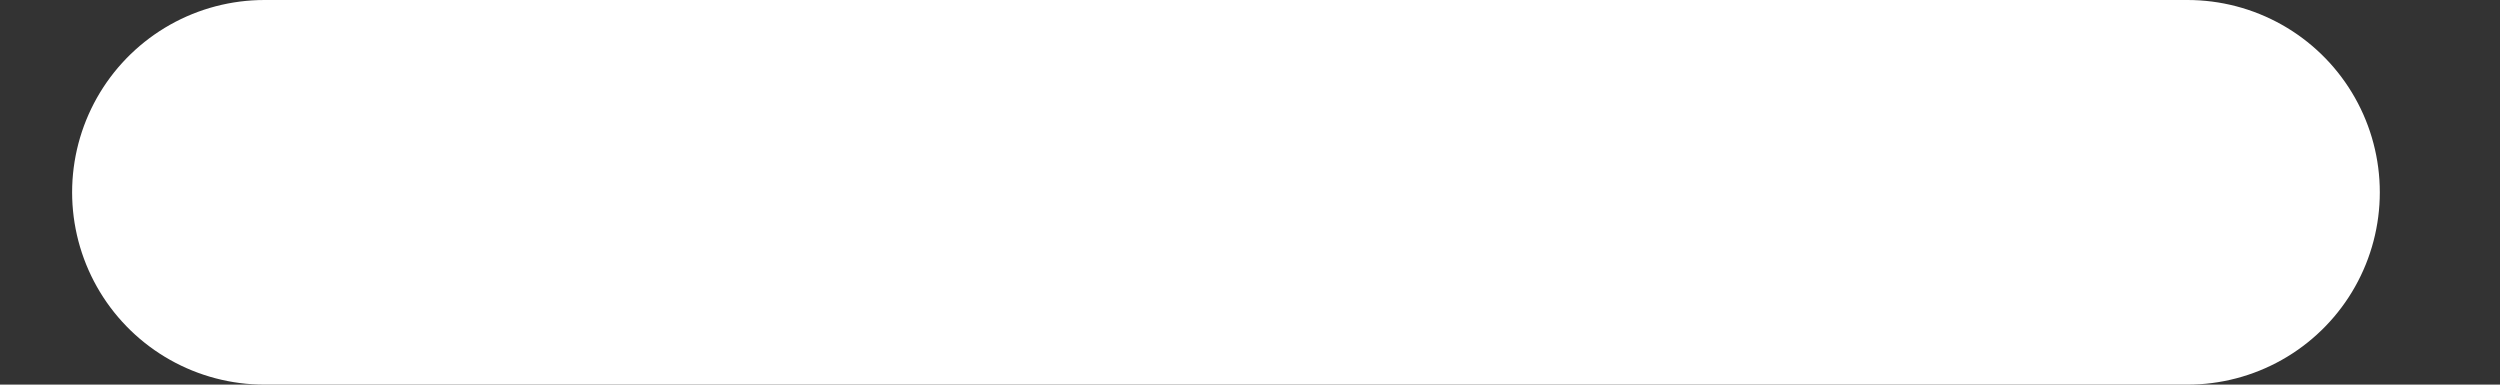 <svg width="13" height="2" viewBox="0 0 13 2" fill="none" xmlns="http://www.w3.org/2000/svg">
<rect x="0" y="0" width="13" height="2" fill="#333333" stroke="none"/>
<path d="M1.375 1H11.375" stroke="white" stroke-width="2" stroke-linecap="round"/>
</svg>
